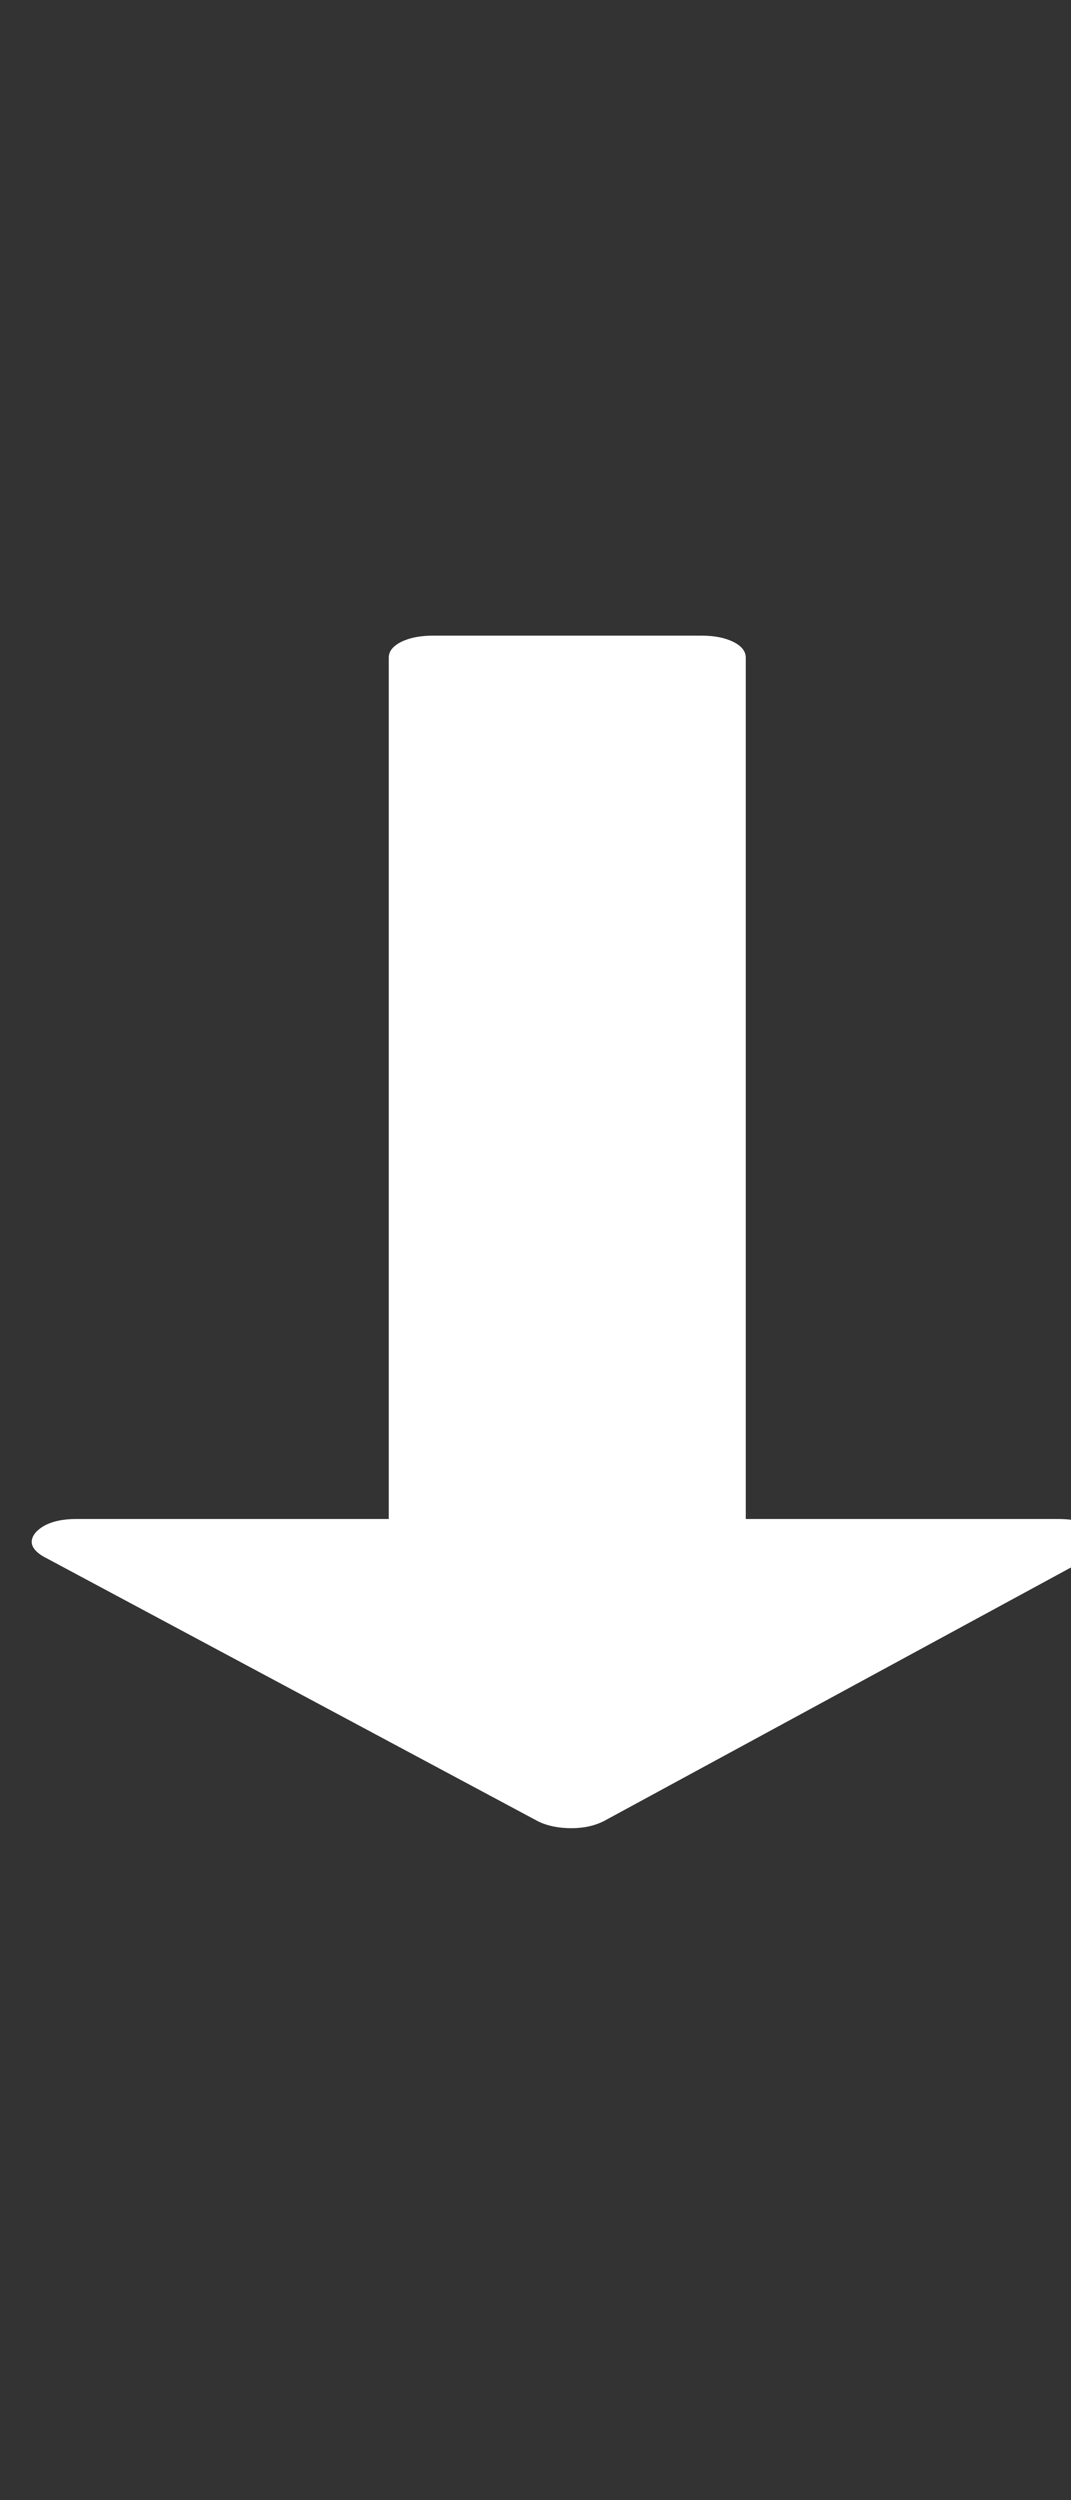 <?xml version="1.0" encoding="UTF-8" standalone="no"?>
<!-- Generated by IcoMoon.io -->

<svg
   xmlns:dc="http://purl.org/dc/elements/1.1/"
   xmlns:cc="http://creativecommons.org/ns#"
   xmlns:rdf="http://www.w3.org/1999/02/22-rdf-syntax-ns#"
   xmlns:svg="http://www.w3.org/2000/svg"
   xmlns="http://www.w3.org/2000/svg"
   xmlns:sodipodi="http://sodipodi.sourceforge.net/DTD/sodipodi-0.dtd"
   xmlns:inkscape="http://www.inkscape.org/namespaces/inkscape"
   version="1.1"
   width="192"
   height="448"
   viewBox="0 0 192 448"
   id="svg2"
   inkscape:version="0.48.4 r9939"
   sodipodi:docname="long-arrow-down.svg">
  <rect x="0" y="0" width="192" height="448" fill="#333333" stroke="none"/>
  <defs
     id="defs9" />
  <sodipodi:namedview
     pagecolor="#ffffff"
     bordercolor="#666666"
     borderopacity="1"
     objecttolerance="10"
     gridtolerance="10"
     guidetolerance="10"
     inkscape:pageopacity="0"
     inkscape:pageshadow="2"
     inkscape:window-width="640"
     inkscape:window-height="480"
     id="namedview7"
     showgrid="false"
     inkscape:zoom="0.52678571"
     inkscape:cx="95.999999"
     inkscape:cy="224"
     inkscape:window-x="69"
     inkscape:window-y="34"
     inkscape:window-maximized="0"
     inkscape:current-layer="svg2" />
  <g
     id="icomoon-ignore" />
  <path
     d="m 196.945,274.54 q 2,2.35 -1.25,4.328 l -87.5,47.488 q -2.5,1.237 -5.75,1.237 -3.5,0 -6,-1.237 L 7.695,278.869 q -3.25,-1.979 -1.25,-4.328 2.25,-2.35 7.25,-2.35 h 56 V 117.856 q 0,-1.731 2.25,-2.844 2.25,-1.113 5.75,-1.113 h 48 q 3.5,0 5.75,1.113 2.25,1.113 2.25,2.844 v 154.335 h 56 q 5.25,0 7.25,2.35 z"
     id="path5"
     style="fill:#ffffff"
     inkscape:connector-curvature="0" />
</svg>
